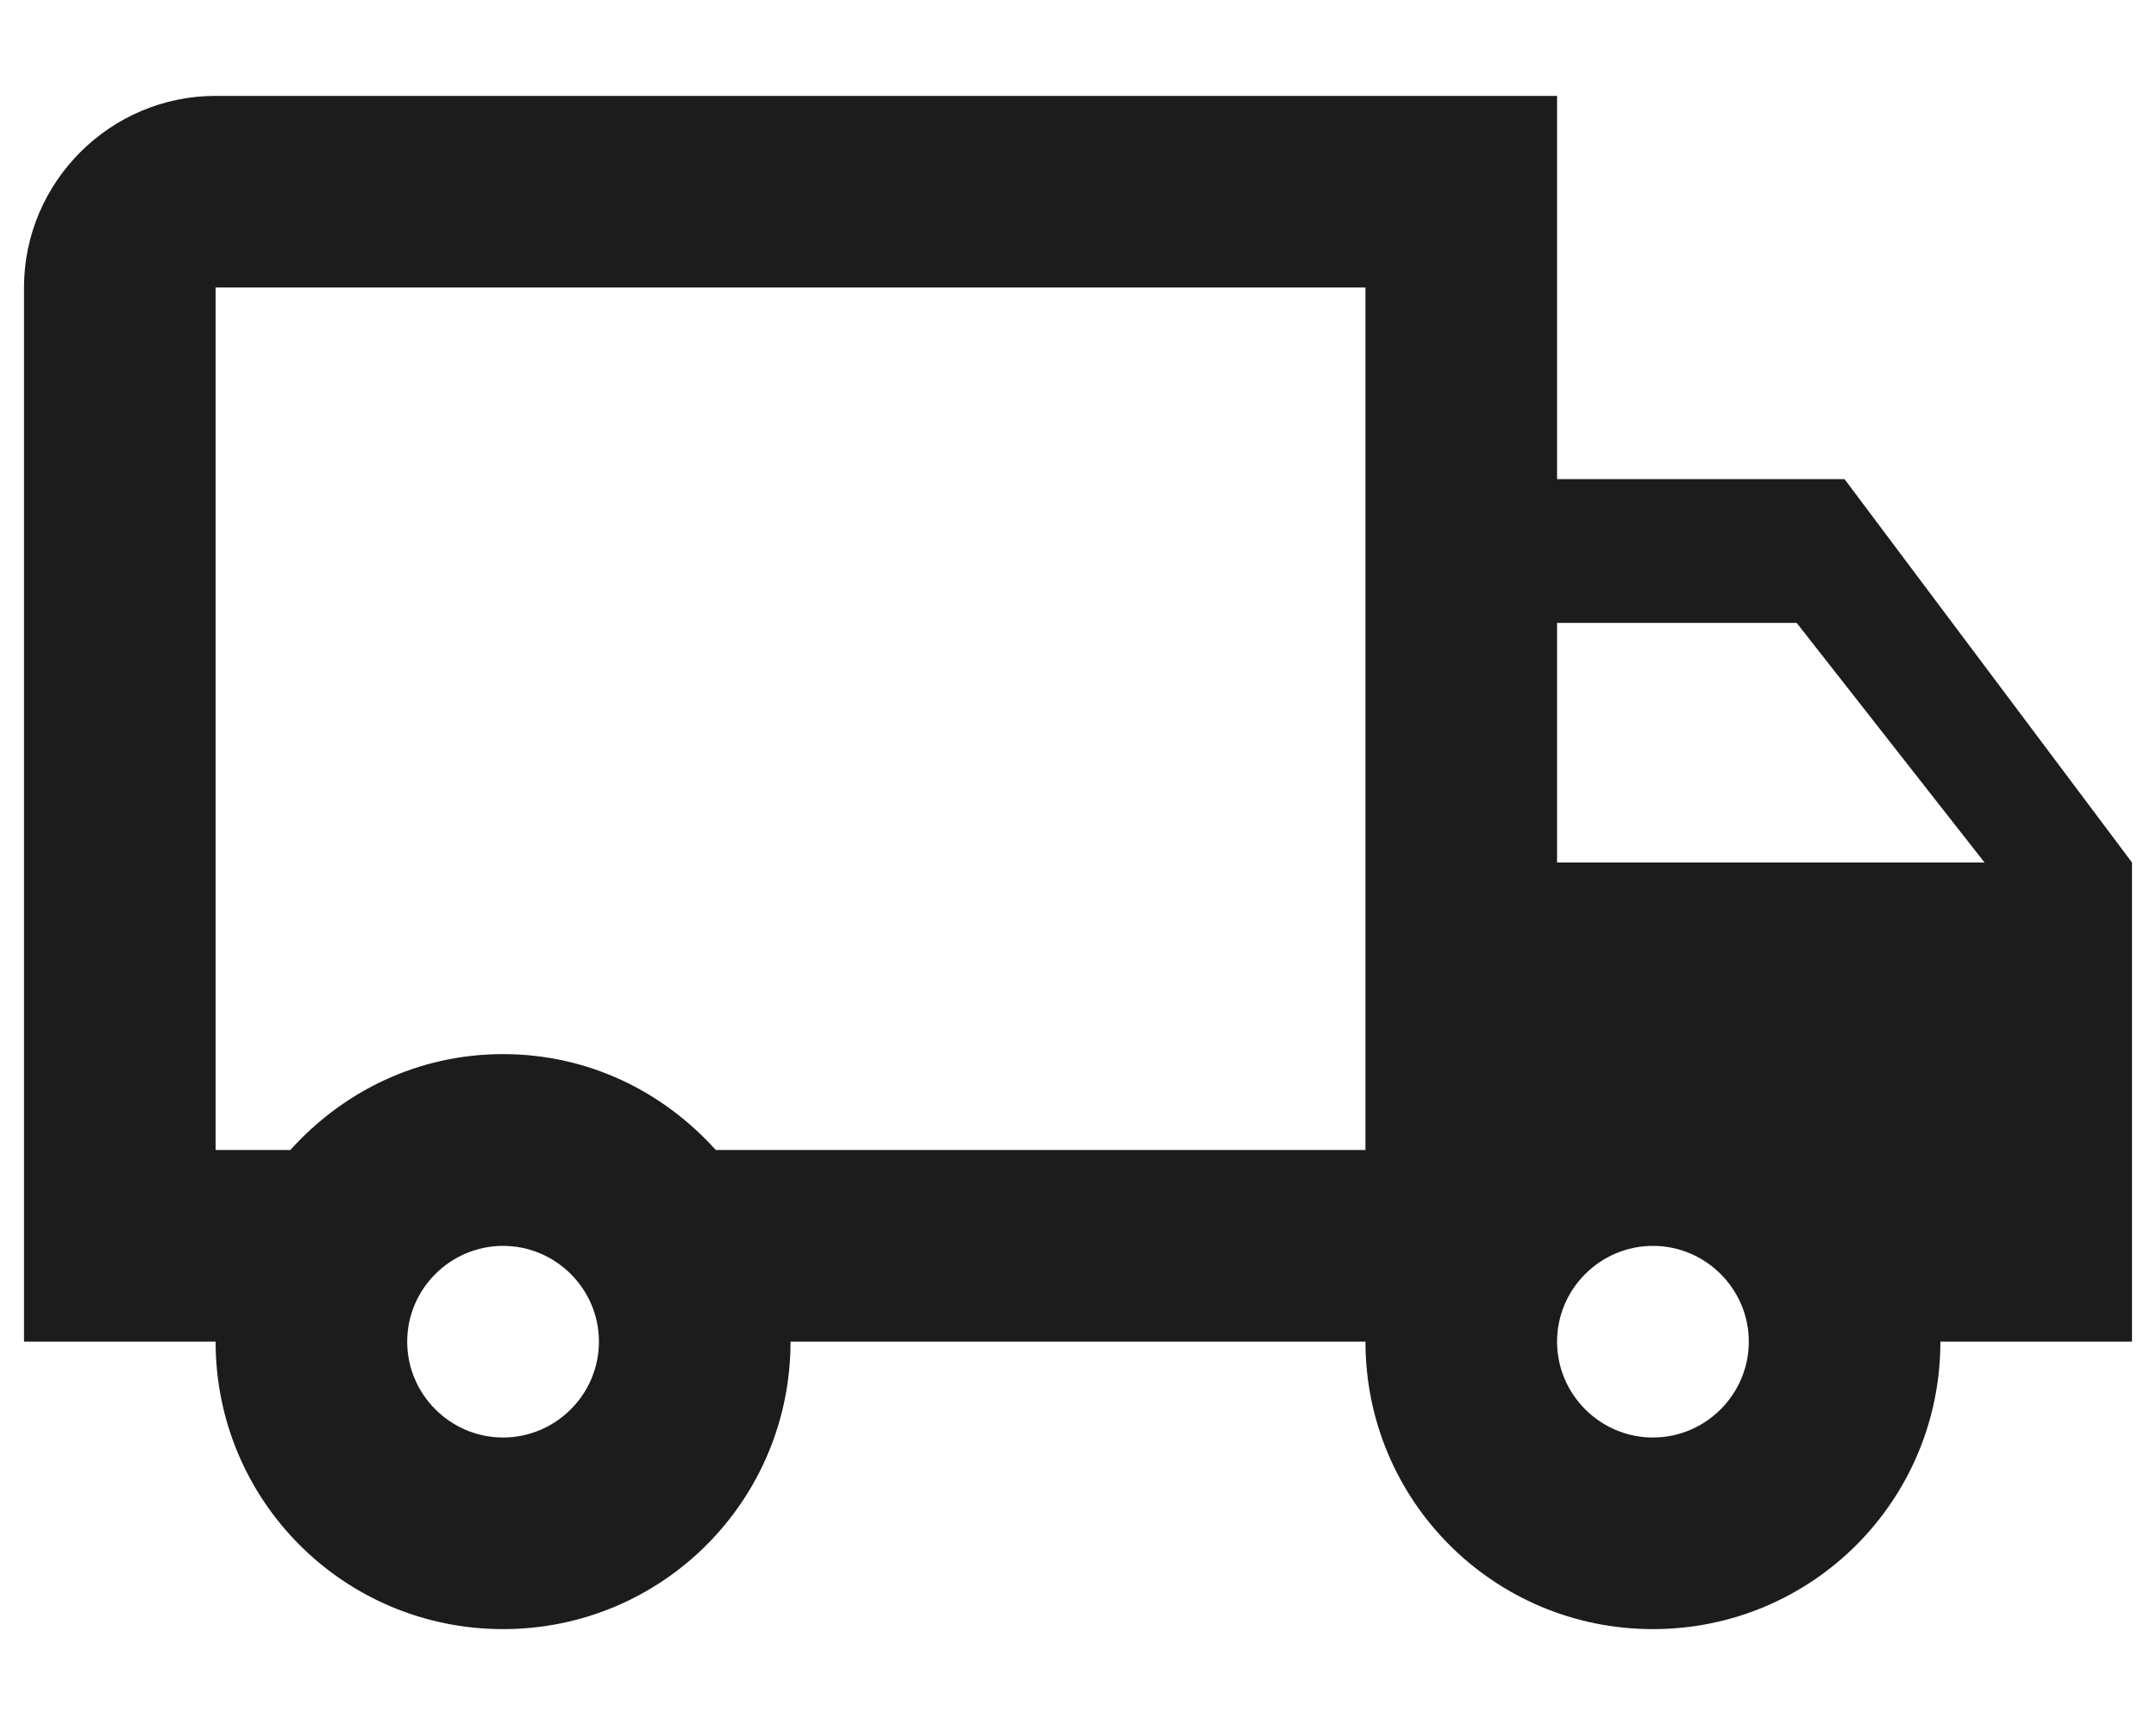 <svg width="15" height="12" viewBox="0 0 15 12" fill="none" xmlns="http://www.w3.org/2000/svg">
<path d="M12.833 3.333H10.833V0.667H1.5C0.767 0.667 0.167 1.267 0.167 2V9.333H1.5C1.5 10.44 2.393 11.333 3.5 11.333C4.607 11.333 5.5 10.44 5.5 9.333H9.5C9.5 10.44 10.393 11.333 11.5 11.333C12.607 11.333 13.5 10.44 13.5 9.333H14.833V6L12.833 3.333ZM12.5 4.333L13.807 6H10.833V4.333H12.5ZM3.5 10C3.133 10 2.833 9.7 2.833 9.333C2.833 8.967 3.133 8.667 3.5 8.667C3.867 8.667 4.167 8.967 4.167 9.333C4.167 9.7 3.867 10 3.5 10ZM4.98 8C4.613 7.593 4.093 7.333 3.5 7.333C2.907 7.333 2.387 7.593 2.02 8H1.5V2H9.5V8H4.98ZM11.5 10C11.133 10 10.833 9.7 10.833 9.333C10.833 8.967 11.133 8.667 11.5 8.667C11.867 8.667 12.167 8.967 12.167 9.333C12.167 9.7 11.867 10 11.5 10Z" fill="#1C1C1C"/>
</svg>
